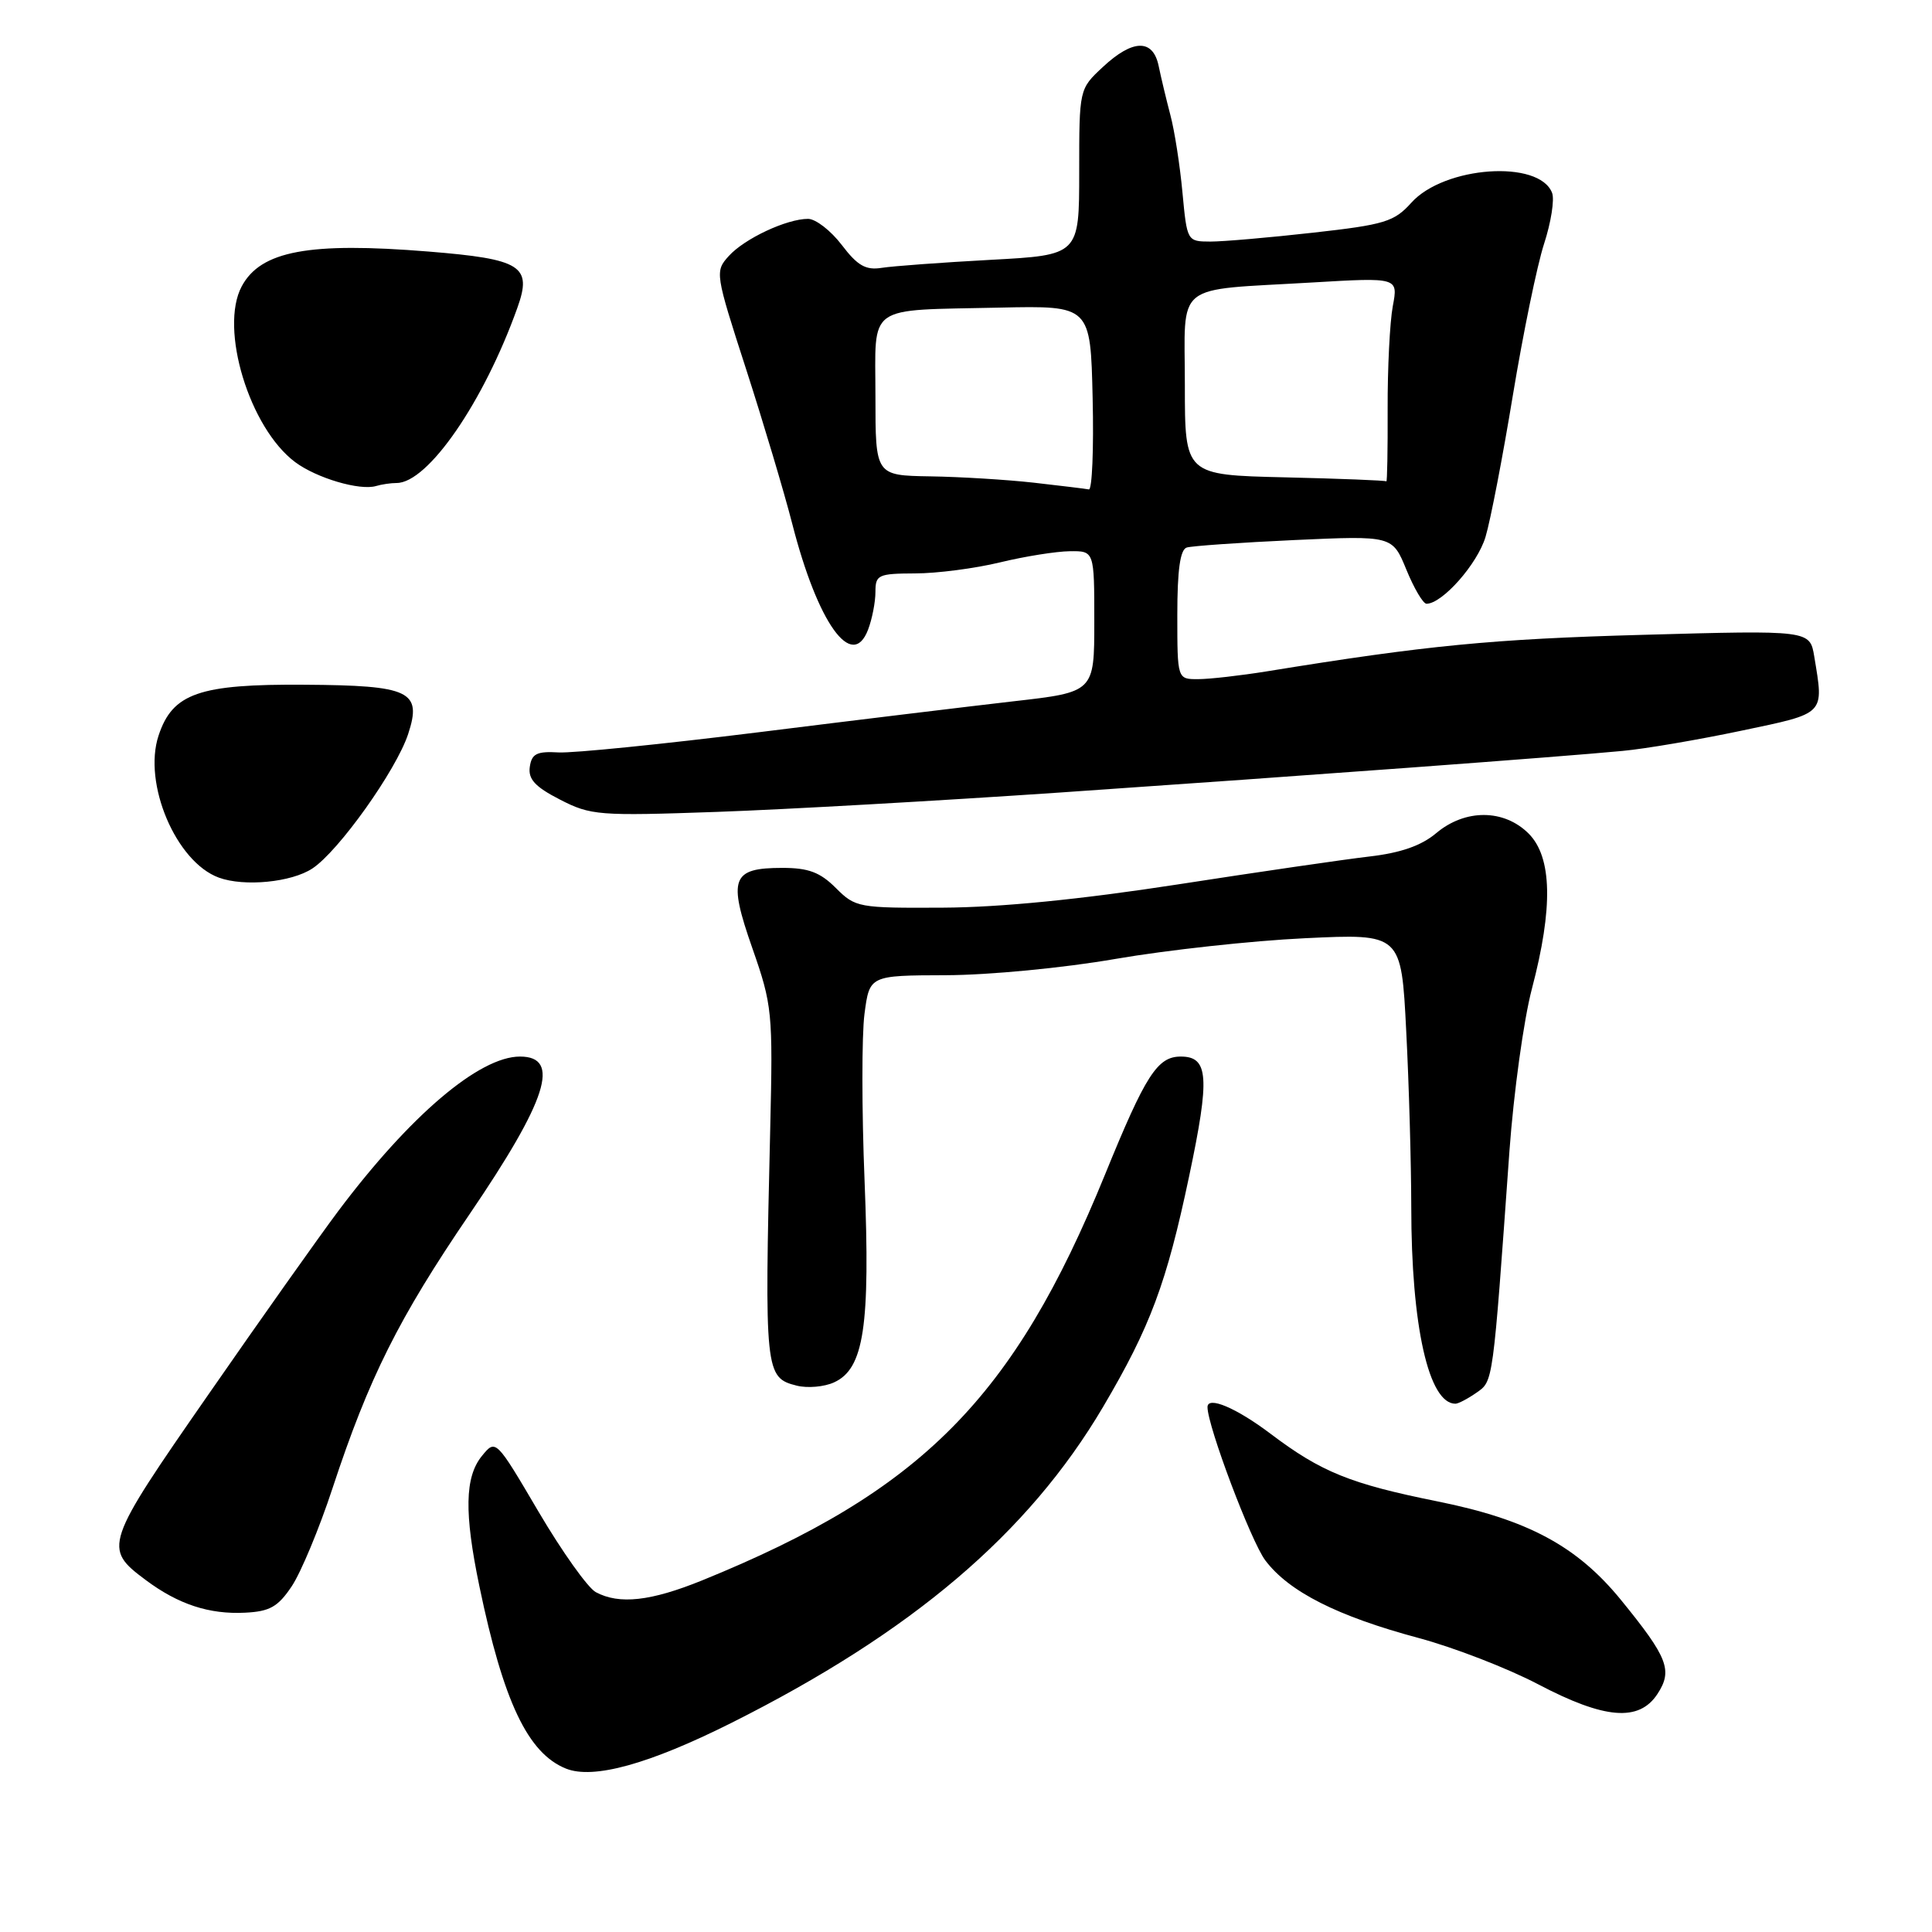 <?xml version="1.0" encoding="UTF-8" standalone="no"?>
<!DOCTYPE svg PUBLIC "-//W3C//DTD SVG 1.1//EN" "http://www.w3.org/Graphics/SVG/1.1/DTD/svg11.dtd" >
<svg xmlns="http://www.w3.org/2000/svg" xmlns:xlink="http://www.w3.org/1999/xlink" version="1.1" viewBox="0 0 256 256">
 <g >
 <path fill="currentColor"
d=" M 96.86 228.32 C 120.84 216.30 136.27 203.19 146.17 186.41 C 152.42 175.81 154.58 170.03 157.57 155.84 C 160.34 142.72 160.15 140.00 156.46 140.00 C 153.36 140.00 151.80 142.43 146.43 155.61 C 134.34 185.28 122.13 197.58 93.06 209.40 C 86.24 212.17 82.06 212.64 78.95 210.97 C 77.90 210.41 74.48 205.61 71.36 200.31 C 65.69 190.67 65.69 190.67 63.84 192.94 C 61.59 195.73 61.50 200.46 63.52 210.18 C 66.70 225.48 69.95 232.33 75.00 234.35 C 78.62 235.80 85.99 233.76 96.86 228.32 Z  M 219.62 224.46 C 221.67 221.33 221.01 219.64 214.77 211.98 C 208.96 204.86 202.41 201.35 190.51 198.95 C 178.94 196.62 175.09 195.07 168.34 189.97 C 163.81 186.55 160.00 184.94 160.00 186.45 C 160.00 188.96 165.77 204.25 167.66 206.76 C 170.79 210.91 177.21 214.16 188.00 217.05 C 192.68 218.31 199.78 221.06 203.80 223.17 C 212.63 227.81 217.18 228.18 219.62 224.46 Z  M 38.65 210.20 C 39.87 208.38 42.31 202.53 44.06 197.20 C 48.88 182.57 52.80 174.72 62.21 160.90 C 72.52 145.75 74.36 140.00 68.90 140.00 C 63.51 140.00 54.32 147.81 44.80 160.50 C 42.33 163.80 34.58 174.73 27.60 184.80 C 13.80 204.67 13.64 205.14 19.32 209.37 C 23.62 212.58 27.72 213.93 32.47 213.69 C 35.74 213.53 36.83 212.92 38.65 210.20 Z  M 195.64 184.54 C 197.87 182.97 197.79 183.58 200.01 152.50 C 200.57 144.80 201.90 135.12 202.99 131.00 C 205.81 120.28 205.67 113.58 202.55 110.45 C 199.28 107.19 194.14 107.17 190.30 110.40 C 188.33 112.06 185.60 113.01 181.47 113.49 C 178.19 113.87 166.72 115.54 156.00 117.20 C 143.18 119.18 132.55 120.23 124.96 120.27 C 113.76 120.33 113.35 120.26 110.76 117.67 C 108.67 115.58 107.13 115.00 103.67 115.00 C 96.95 115.00 96.44 116.36 99.69 125.64 C 102.33 133.19 102.42 134.13 102.06 149.50 C 101.29 181.88 101.36 182.55 105.59 183.61 C 107.00 183.96 109.22 183.77 110.52 183.17 C 114.48 181.37 115.33 175.74 114.56 156.47 C 114.18 147.10 114.18 137.15 114.55 134.34 C 115.22 129.25 115.22 129.25 125.36 129.22 C 131.05 129.20 140.91 128.26 147.82 127.06 C 154.60 125.89 165.89 124.65 172.91 124.32 C 185.68 123.71 185.68 123.71 186.33 136.60 C 186.70 143.70 186.99 154.19 187.00 159.92 C 187.00 175.71 189.31 186.00 192.85 186.00 C 193.24 186.00 194.49 185.34 195.64 184.54 Z  M 41.39 115.08 C 44.87 112.79 52.48 102.10 54.08 97.27 C 55.95 91.58 54.36 90.82 40.37 90.73 C 26.38 90.63 22.86 91.86 21.01 97.47 C 18.91 103.82 23.33 114.22 29.00 116.29 C 32.36 117.52 38.62 116.91 41.39 115.08 Z  M 140.50 105.01 C 172.86 102.79 206.64 100.30 215.00 99.50 C 218.03 99.22 225.11 98.01 230.75 96.82 C 241.98 94.46 241.68 94.77 240.40 87.00 C 239.82 83.50 239.82 83.50 217.66 84.12 C 197.74 84.67 189.01 85.52 167.91 88.95 C 164.38 89.52 160.26 89.99 158.75 89.99 C 156.00 90.00 156.00 90.00 156.00 81.47 C 156.00 75.52 156.38 72.82 157.25 72.55 C 157.94 72.34 164.35 71.89 171.50 71.56 C 184.50 70.97 184.50 70.97 186.35 75.48 C 187.37 77.97 188.57 80.00 189.02 80.00 C 191.11 80.00 195.77 74.73 196.84 71.14 C 197.50 68.95 199.13 60.48 200.47 52.33 C 201.82 44.17 203.67 35.17 204.59 32.33 C 205.52 29.48 206.00 26.44 205.66 25.56 C 203.96 21.12 191.36 22.00 187.00 26.87 C 184.74 29.38 183.49 29.77 174.00 30.83 C 168.22 31.48 162.10 32.01 160.39 32.01 C 157.30 32.00 157.29 31.97 156.68 25.49 C 156.35 21.91 155.63 17.29 155.08 15.24 C 154.54 13.18 153.84 10.26 153.53 8.75 C 152.78 5.12 150.10 5.17 146.11 8.90 C 143.00 11.80 143.00 11.80 143.00 22.80 C 143.00 33.80 143.00 33.80 131.25 34.43 C 124.79 34.78 118.30 35.26 116.84 35.49 C 114.72 35.83 113.63 35.21 111.54 32.46 C 110.09 30.56 108.08 29.00 107.07 29.00 C 104.24 29.00 98.66 31.61 96.57 33.92 C 94.72 35.97 94.75 36.20 98.88 48.97 C 101.18 56.10 103.92 65.28 104.97 69.38 C 108.35 82.59 112.92 88.97 115.03 83.42 C 115.56 82.02 116.00 79.77 116.00 78.43 C 116.00 76.17 116.36 76.00 121.25 75.98 C 124.14 75.98 129.20 75.32 132.50 74.52 C 135.80 73.72 139.96 73.06 141.75 73.04 C 145.00 73.00 145.00 73.00 145.00 82.35 C 145.00 91.71 145.00 91.71 134.25 92.93 C 128.34 93.61 113.15 95.45 100.50 97.03 C 87.85 98.60 75.92 99.81 74.00 99.70 C 71.12 99.53 70.45 99.88 70.20 101.62 C 69.97 103.24 70.90 104.26 74.20 105.95 C 78.28 108.05 79.33 108.13 95.00 107.58 C 104.08 107.26 124.55 106.10 140.50 105.01 Z  M 52.55 64.00 C 56.70 64.00 64.10 53.26 68.56 40.77 C 70.54 35.24 69.10 34.33 56.76 33.33 C 40.94 32.05 34.55 33.24 32.03 37.94 C 29.04 43.53 33.05 56.72 39.12 61.24 C 41.95 63.35 47.67 65.04 49.83 64.40 C 50.56 64.18 51.79 64.00 52.55 64.00 Z  M 137.00 63.96 C 133.43 63.56 127.24 63.18 123.25 63.12 C 116.00 63.00 116.00 63.00 116.00 52.52 C 116.00 40.14 114.56 41.16 132.50 40.76 C 144.50 40.50 144.50 40.50 144.78 52.75 C 144.94 59.49 144.71 64.93 144.28 64.85 C 143.85 64.76 140.57 64.37 137.00 63.96 Z  M 170.25 63.25 C 157.00 62.94 157.00 62.94 157.00 51.05 C 157.00 37.16 155.30 38.53 173.88 37.43 C 185.27 36.76 185.27 36.76 184.55 40.58 C 184.16 42.68 183.85 48.80 183.87 54.20 C 183.89 59.59 183.81 63.90 183.70 63.78 C 183.59 63.66 177.54 63.42 170.25 63.25 Z "/>
</g>
</svg>